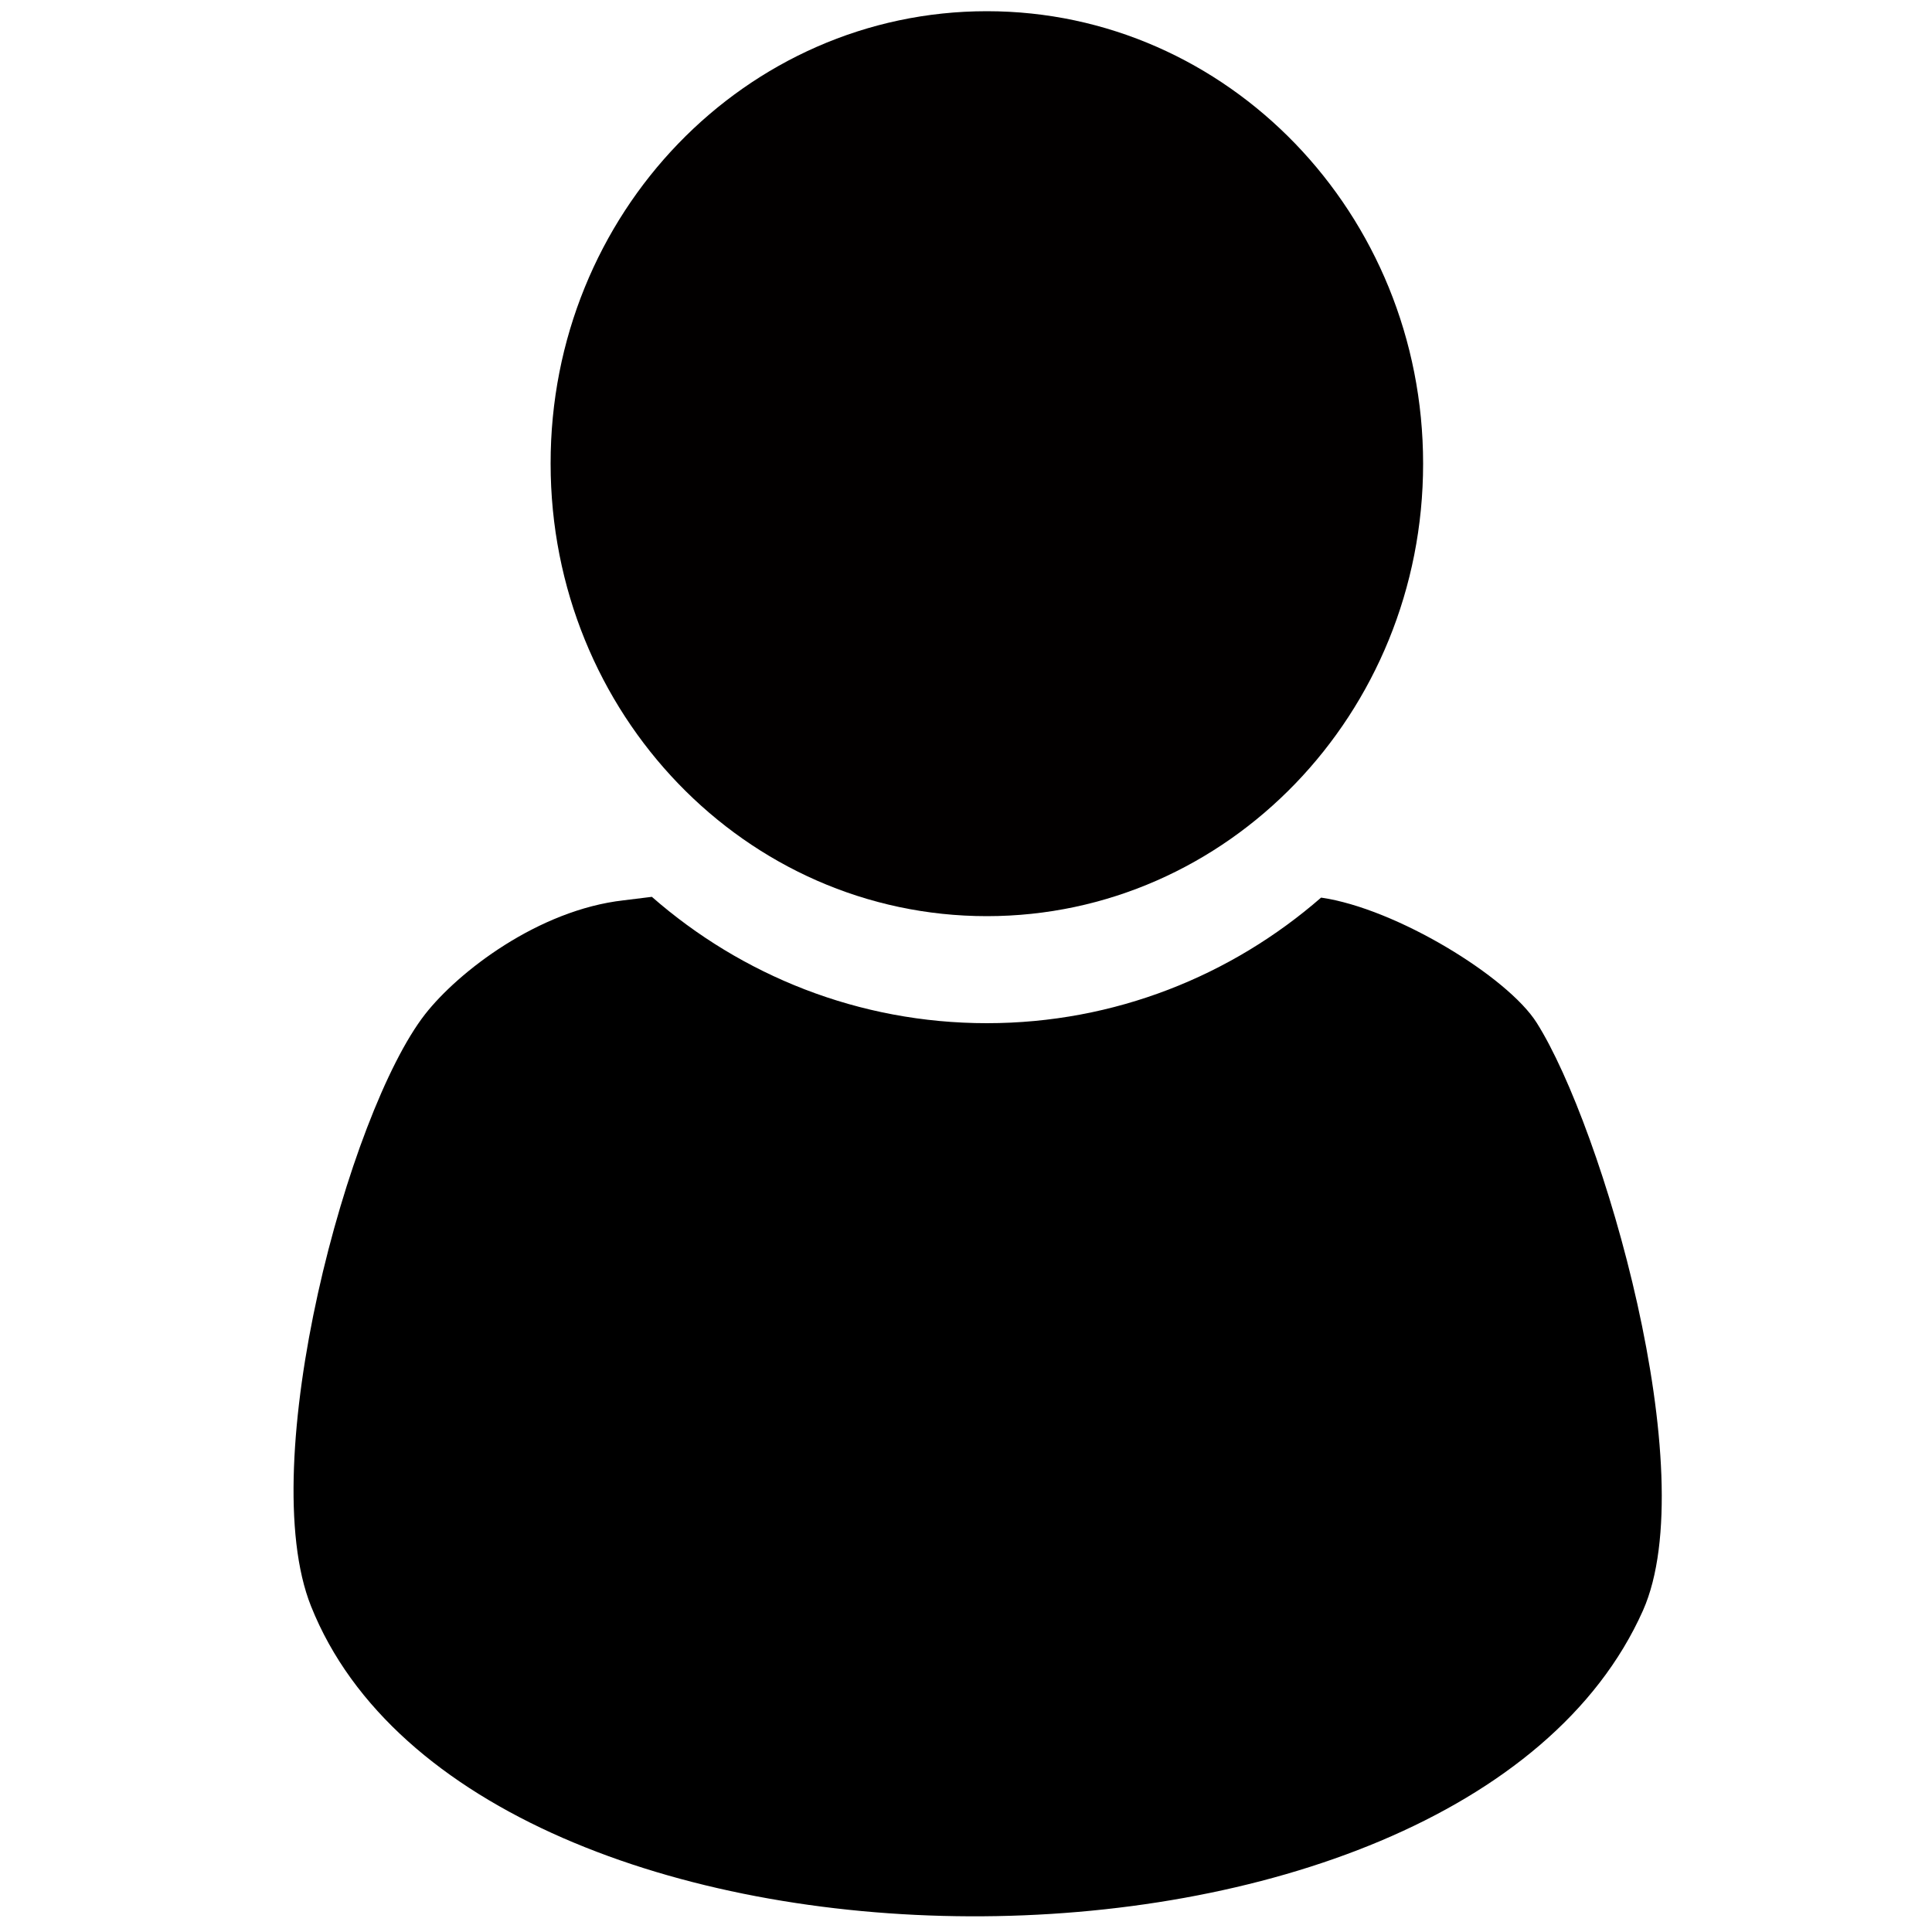 <?xml version="1.0" encoding="utf-8"?>
<!-- Generator: Adobe Illustrator 19.1.0, SVG Export Plug-In . SVG Version: 6.00 Build 0)  -->
<svg version="1.1" id="Layer_1" xmlns="http://www.w3.org/2000/svg" xmlns:xlink="http://www.w3.org/1999/xlink" x="0px" y="0px"
	 width="500px" height="500px" viewBox="0 0 500 500" enable-background="new 0 0 500 500" xml:space="preserve">
<g>
	<g>
		<path fill-rule="evenodd" clip-rule="evenodd" d="M397.7,264.7c-7.5-11.9-36.4-29.6-55.8-32.4c-23.2,20.2-53.4,32.5-86.5,32.5
			c-33.2,0-63.5-12.4-86.7-32.7c-2.4,0.3-4.8,0.6-7.3,0.9c-22.1,2.5-42.8,18.5-51.4,29.5c-19.8,25.4-44.3,116.2-29.5,153.2
			c42.4,106.2,297.3,107.4,344.7,1.1C441,381.2,414.7,291.6,397.7,264.7z"/>
	</g>
	<g>
		<path fill="#020000" d="M368.3,120c0,64.7-50.6,117.1-112.9,117.1c-62.4,0-112.9-52.4-112.9-117.1C142.4,55.3,193,2.9,255.4,2.9
			C317.7,2.9,368.3,55.3,368.3,120z"/>
	</g>
</g>
</svg>
